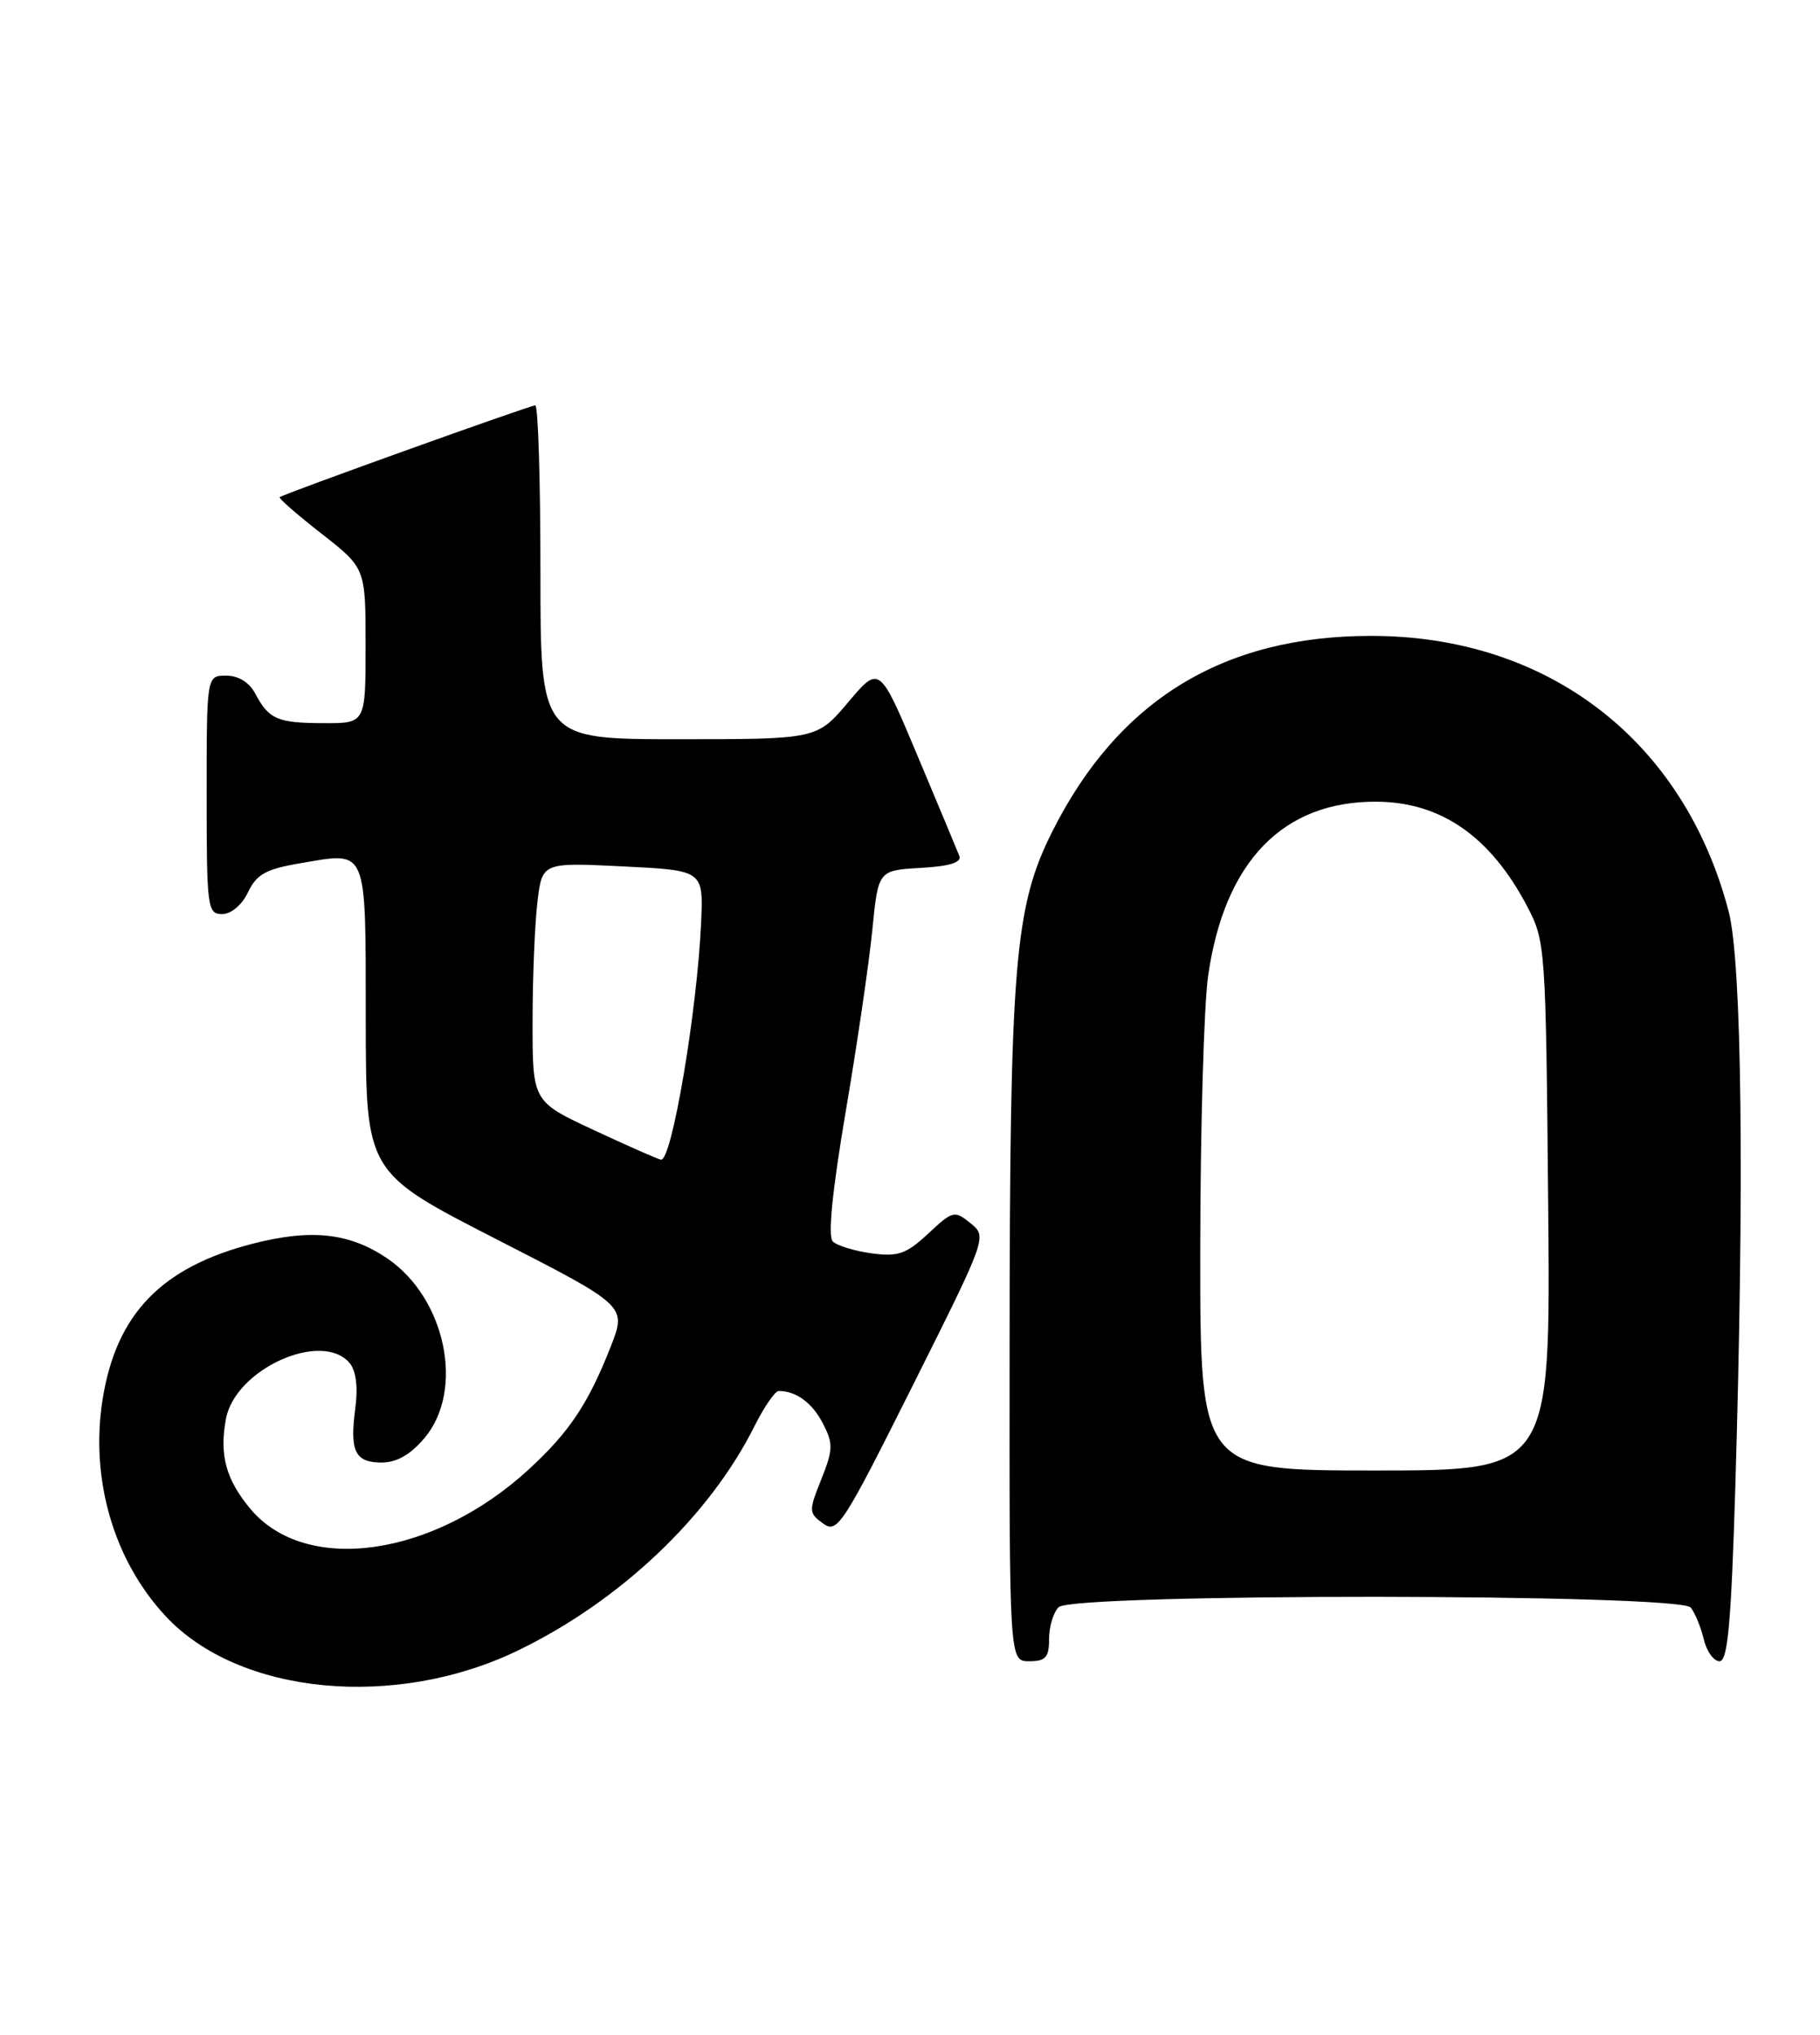 <?xml version="1.0" encoding="UTF-8" standalone="no"?>
<!DOCTYPE svg PUBLIC "-//W3C//DTD SVG 1.1//EN" "http://www.w3.org/Graphics/SVG/1.1/DTD/svg11.dtd" >
<svg xmlns="http://www.w3.org/2000/svg" xmlns:xlink="http://www.w3.org/1999/xlink" version="1.1" viewBox="0 0 229 256">
 <g >
 <path fill="currentColor"
d=" M 65.27 207.60 C 78.09 201.37 89.27 190.75 94.93 179.43 C 96.15 176.99 97.52 175.00 97.99 175.00 C 100.18 175.00 102.20 176.49 103.54 179.08 C 104.85 181.62 104.83 182.38 103.34 186.11 C 101.74 190.10 101.75 190.35 103.56 191.67 C 105.35 192.97 106.02 191.94 114.84 174.32 C 124.21 155.60 124.21 155.59 122.11 153.89 C 120.10 152.26 119.88 152.31 116.79 155.20 C 114.03 157.77 113.01 158.13 109.66 157.68 C 107.52 157.39 105.32 156.72 104.78 156.18 C 104.15 155.55 104.72 149.83 106.41 139.85 C 107.85 131.41 109.35 121.12 109.76 117.00 C 110.50 109.50 110.50 109.50 115.84 109.19 C 119.47 108.99 121.02 108.51 120.71 107.69 C 120.45 107.04 118.09 101.36 115.45 95.09 C 110.66 83.68 110.66 83.68 106.73 88.34 C 102.79 93.00 102.79 93.00 85.40 93.00 C 68.00 93.00 68.00 93.00 68.00 72.00 C 68.00 60.45 67.71 51.00 67.35 51.00 C 66.69 51.00 35.77 62.10 35.19 62.55 C 35.02 62.68 37.38 64.74 40.44 67.13 C 46.00 71.47 46.00 71.47 46.00 81.24 C 46.00 91.00 46.00 91.00 40.75 90.98 C 34.90 90.97 33.83 90.50 32.11 87.25 C 31.37 85.85 30.00 85.00 28.46 85.00 C 26.00 85.00 26.00 85.00 26.00 100.00 C 26.00 114.19 26.10 115.00 27.95 115.00 C 29.08 115.00 30.44 113.86 31.21 112.25 C 32.28 110.00 33.46 109.34 37.70 108.62 C 46.35 107.15 46.00 106.31 46.02 128.22 C 46.04 147.50 46.04 147.50 62.45 155.90 C 78.85 164.29 78.85 164.29 76.85 169.40 C 74.03 176.58 71.65 180.15 66.58 184.82 C 54.60 195.86 38.53 198.17 31.53 189.86 C 28.43 186.16 27.58 183.06 28.43 178.50 C 29.61 172.22 40.53 167.32 44.01 171.51 C 44.80 172.46 45.06 174.55 44.71 177.13 C 43.98 182.59 44.66 184.00 48.02 184.00 C 49.92 184.00 51.65 183.01 53.41 180.92 C 58.50 174.88 56.08 163.30 48.70 158.30 C 43.97 155.11 39.19 154.58 31.87 156.45 C 20.34 159.40 14.65 165.27 12.92 175.99 C 11.31 186.03 14.28 196.29 20.85 203.34 C 30.08 213.25 49.77 215.14 65.27 207.60 Z  M 132.00 206.20 C 132.00 204.66 132.54 202.86 133.20 202.20 C 134.97 200.43 211.35 200.48 212.74 202.25 C 213.28 202.94 214.02 204.74 214.38 206.25 C 214.74 207.76 215.63 209.00 216.36 209.00 C 217.39 209.00 217.82 204.28 218.34 187.25 C 219.49 148.96 219.18 121.09 217.51 114.69 C 211.90 93.18 194.81 80.00 172.52 80.00 C 153.90 80.00 140.73 88.08 132.43 104.56 C 127.64 114.10 127.06 121.05 127.03 169.75 C 127.00 209.00 127.00 209.00 129.50 209.00 C 131.57 209.00 132.00 208.52 132.00 206.20 Z  M 74.75 142.19 C 67.00 138.58 67.00 138.58 67.01 128.54 C 67.01 123.02 67.29 116.25 67.62 113.50 C 68.21 108.50 68.21 108.50 78.36 109.00 C 88.50 109.50 88.50 109.50 88.22 116.00 C 87.74 127.08 84.53 146.10 83.17 145.90 C 82.80 145.85 79.01 144.18 74.75 142.19 Z  M 151.02 157.25 C 151.03 141.99 151.48 126.44 152.02 122.71 C 154.09 108.37 161.43 100.80 173.18 100.86 C 181.30 100.90 187.52 105.22 192.14 114.00 C 194.46 118.43 194.50 119.02 194.80 151.75 C 195.10 185.00 195.10 185.00 173.05 185.00 C 151.00 185.00 151.00 185.00 151.02 157.25 Z "/>
</g>
</svg>